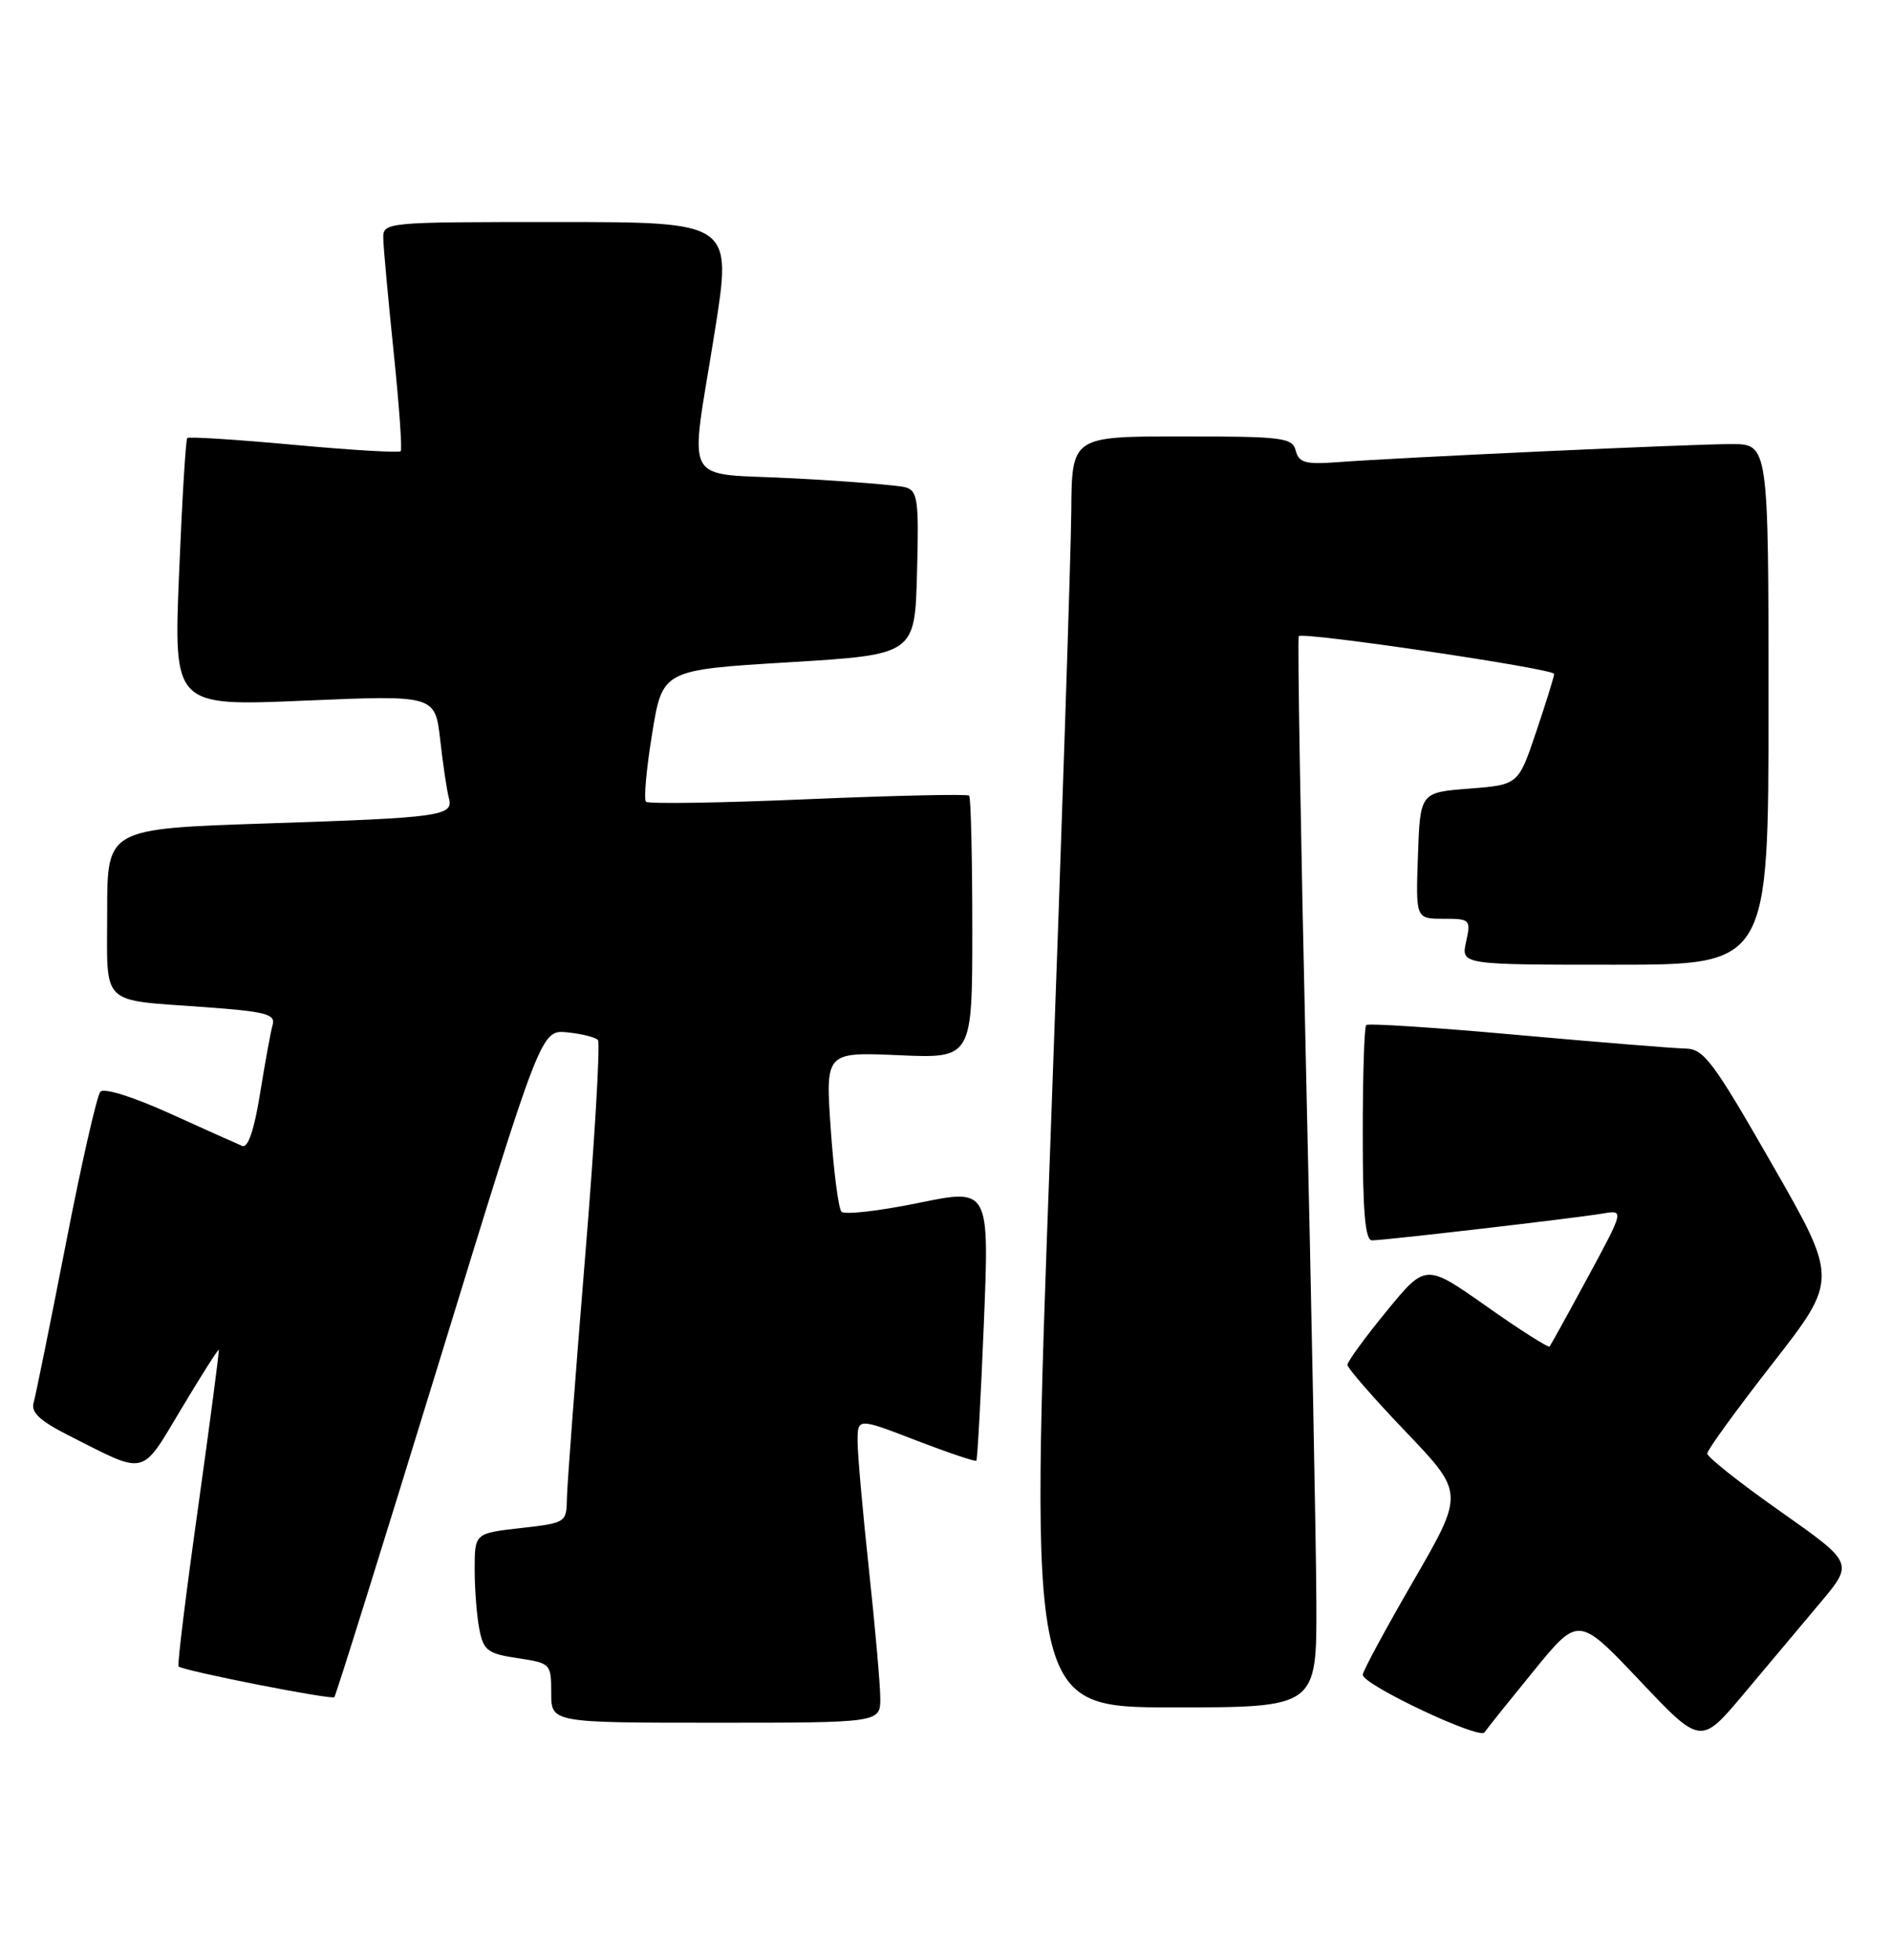 <?xml version="1.0" encoding="UTF-8" standalone="no"?>
<!DOCTYPE svg PUBLIC "-//W3C//DTD SVG 1.1//EN" "http://www.w3.org/Graphics/SVG/1.1/DTD/svg11.dtd" >
<svg xmlns="http://www.w3.org/2000/svg" xmlns:xlink="http://www.w3.org/1999/xlink" version="1.1" viewBox="0 0 247 256">
 <g >
 <path fill="currentColor"
d=" M 237.77 209.32 C 242.12 204.14 242.12 204.14 232.56 197.41 C 227.30 193.71 223.00 190.31 223.00 189.84 C 223.00 189.38 226.85 184.08 231.55 178.06 C 240.09 167.10 240.09 167.10 231.46 152.05 C 223.78 138.64 222.55 136.99 220.17 136.95 C 218.70 136.93 208.82 136.12 198.20 135.17 C 187.59 134.21 178.70 133.63 178.45 133.88 C 178.20 134.13 178.00 140.56 178.00 148.17 C 178.00 158.32 178.32 162.00 179.21 162.00 C 180.84 162.00 205.78 159.10 209.33 158.50 C 212.15 158.02 212.15 158.02 207.43 166.76 C 204.83 171.57 202.57 175.66 202.41 175.86 C 202.25 176.06 198.54 173.70 194.17 170.62 C 186.22 165.02 186.22 165.02 181.11 171.25 C 178.30 174.68 176.00 177.84 176.00 178.26 C 176.00 178.68 179.43 182.62 183.63 187.01 C 191.26 195.00 191.26 195.00 184.63 206.46 C 180.98 212.76 178.00 218.28 178.00 218.74 C 178.00 220.03 193.23 227.24 193.90 226.26 C 194.23 225.77 197.13 222.16 200.34 218.22 C 206.18 211.06 206.18 211.06 214.17 219.49 C 222.15 227.93 222.15 227.93 227.78 221.22 C 230.88 217.52 235.37 212.17 237.77 209.32 Z  M 114.98 221.75 C 114.97 219.96 114.30 212.43 113.50 205.00 C 112.70 197.57 112.03 190.08 112.02 188.34 C 112.00 185.17 112.00 185.17 119.64 188.12 C 123.84 189.73 127.39 190.93 127.53 190.78 C 127.67 190.63 128.11 182.56 128.51 172.86 C 129.23 155.21 129.23 155.21 119.93 157.12 C 114.81 158.17 110.31 158.68 109.91 158.26 C 109.52 157.84 108.89 152.98 108.51 147.45 C 107.81 137.40 107.81 137.40 117.41 137.82 C 127.00 138.24 127.00 138.24 127.00 121.29 C 127.00 111.96 126.81 104.15 126.59 103.92 C 126.36 103.69 116.89 103.90 105.55 104.38 C 94.21 104.87 84.68 105.02 84.38 104.71 C 84.07 104.40 84.43 100.40 85.18 95.83 C 86.53 87.50 86.53 87.50 103.02 86.50 C 119.50 85.50 119.50 85.50 119.78 74.83 C 120.04 65.30 119.87 64.10 118.28 63.65 C 117.30 63.38 110.76 62.85 103.75 62.48 C 88.80 61.68 90.07 64.04 93.37 43.25 C 95.63 29.00 95.63 29.00 72.81 29.00 C 50.00 29.00 50.00 29.00 50.07 31.25 C 50.10 32.49 50.71 39.12 51.42 46.00 C 52.13 52.88 52.55 58.69 52.34 58.93 C 52.14 59.16 45.87 58.79 38.40 58.10 C 30.93 57.41 24.66 57.01 24.46 57.21 C 24.26 57.41 23.78 65.38 23.39 74.91 C 22.68 92.24 22.68 92.24 39.76 91.51 C 56.83 90.78 56.83 90.78 57.50 96.64 C 57.86 99.86 58.37 103.25 58.62 104.17 C 59.29 106.58 57.84 106.79 34.75 107.55 C 14.00 108.24 14.00 108.24 14.00 119.05 C 14.00 131.59 12.90 130.52 26.78 131.54 C 34.72 132.12 36.00 132.45 35.61 133.86 C 35.35 134.76 34.62 138.79 33.97 142.82 C 33.21 147.57 32.39 149.97 31.65 149.67 C 31.02 149.41 26.77 147.51 22.21 145.44 C 17.38 143.25 13.58 142.06 13.11 142.59 C 12.66 143.09 10.62 152.05 8.59 162.50 C 6.55 172.95 4.66 182.27 4.39 183.21 C 4.02 184.47 5.23 185.59 9.01 187.50 C 19.25 192.69 18.35 192.91 23.68 184.01 C 26.29 179.65 28.49 176.18 28.58 176.30 C 28.66 176.41 27.44 185.69 25.87 196.92 C 24.29 208.15 23.14 217.48 23.32 217.65 C 23.87 218.21 43.30 222.04 43.67 221.66 C 43.87 221.47 50.02 201.77 57.35 177.90 C 70.67 134.50 70.67 134.50 74.08 134.83 C 75.96 135.02 77.77 135.47 78.10 135.83 C 78.43 136.20 77.67 149.10 76.40 164.50 C 75.14 179.90 74.08 193.94 74.05 195.70 C 74.00 198.86 73.93 198.91 68.00 199.58 C 62.00 200.26 62.00 200.26 62.00 205.00 C 62.00 207.61 62.28 211.14 62.62 212.83 C 63.16 215.57 63.72 215.99 67.62 216.57 C 71.93 217.22 72.00 217.29 72.00 221.11 C 72.00 225.00 72.00 225.00 93.50 225.00 C 115.00 225.00 115.00 225.00 114.98 221.75 Z  M 171.94 209.25 C 171.91 201.69 171.30 170.30 170.59 139.50 C 169.89 108.70 169.46 83.32 169.64 83.09 C 170.15 82.48 203.00 87.34 203.00 88.02 C 203.00 88.35 201.95 91.74 200.66 95.56 C 198.33 102.50 198.33 102.50 191.91 103.00 C 185.50 103.50 185.50 103.50 185.21 111.75 C 184.92 120.00 184.92 120.00 188.54 120.00 C 192.04 120.00 192.14 120.10 191.50 123.00 C 190.84 126.00 190.84 126.00 210.92 126.00 C 231.00 126.00 231.00 126.00 231.00 92.00 C 231.00 58.00 231.00 58.00 226.13 58.00 C 220.95 58.00 182.80 59.75 174.62 60.37 C 170.52 60.67 169.66 60.43 169.25 58.87 C 168.81 57.15 167.58 57.00 154.38 57.00 C 140.00 57.00 140.00 57.00 139.93 66.75 C 139.89 72.11 138.66 109.46 137.18 149.75 C 134.49 223.00 134.49 223.00 153.25 223.00 C 172.00 223.00 172.00 223.00 171.94 209.25 Z "/>
</g>
</svg>